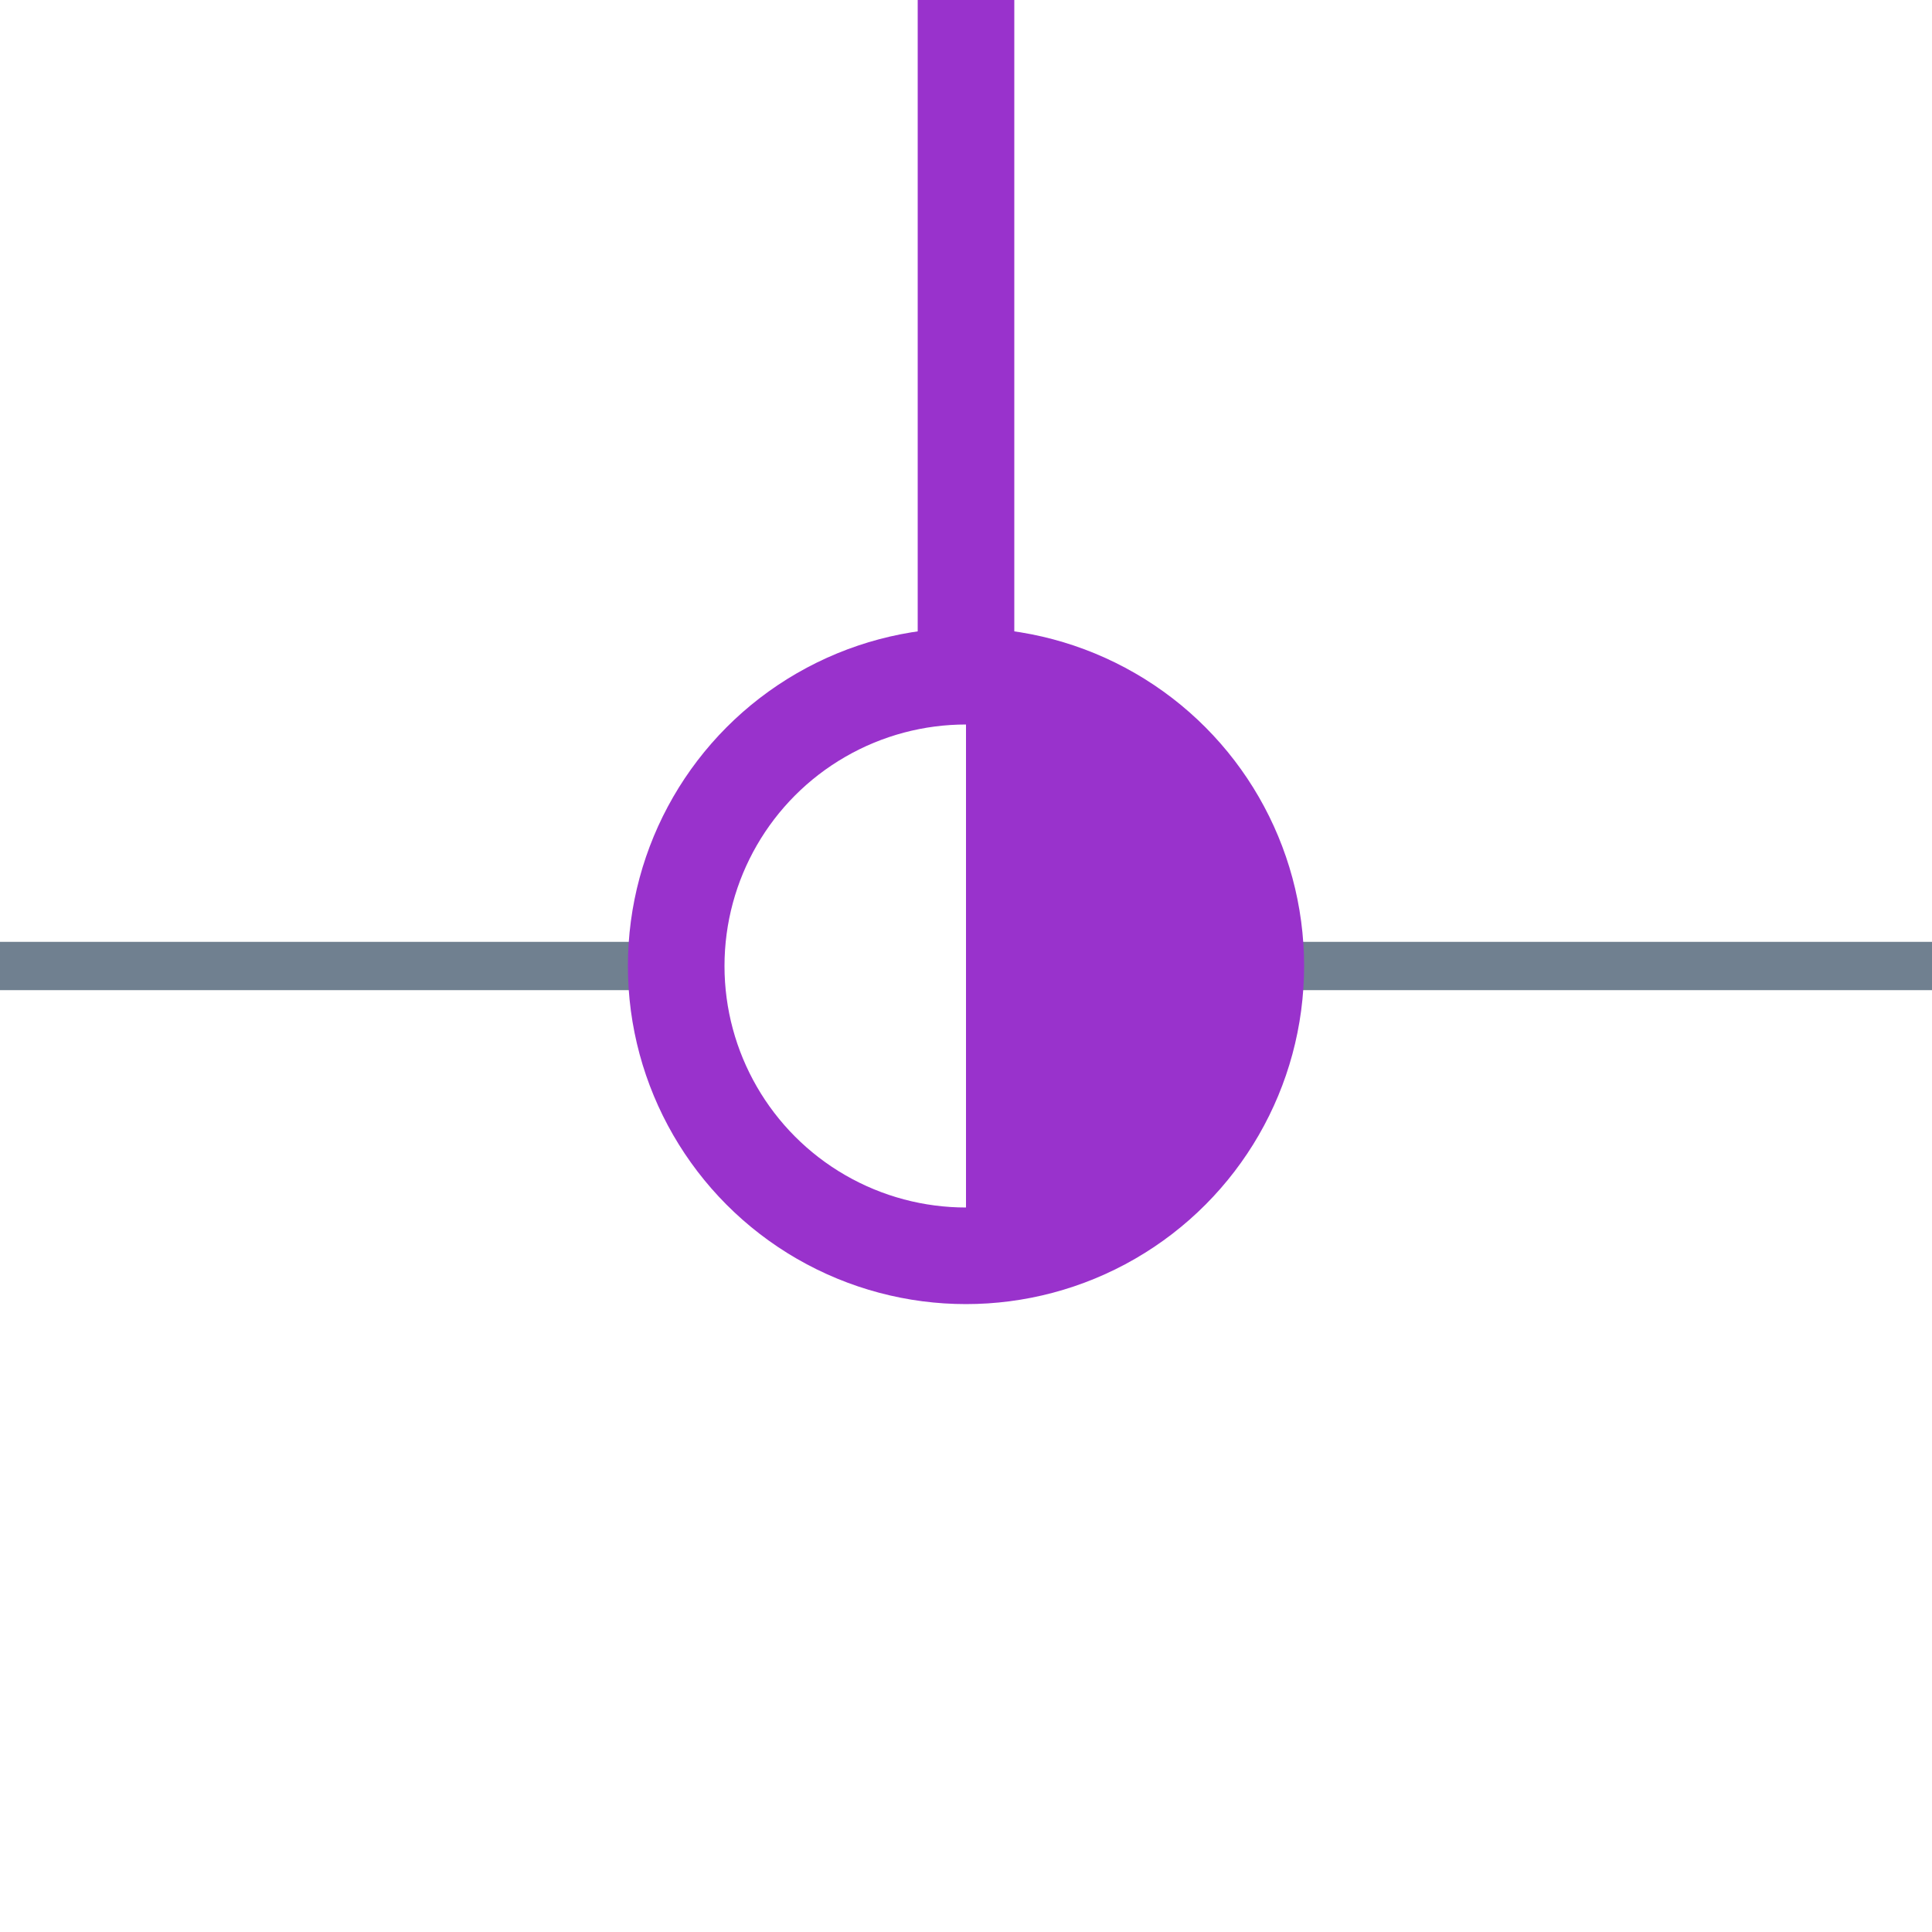 <?xml version="1.0" encoding="utf-8"?>
<svg width="40" height="40" xmlns="http://www.w3.org/2000/svg">
  <g>
    <line x1="26" y1="20" x2="40" y2="20" style="stroke:slategray;stroke-width:1" />
    <line x1="0" y1="20" x2="14" y2="20" style="stroke:slategray;stroke-width:1" />
    <circle cx="20" cy="20" r="6" style="stroke:darkorchid;stroke-width:2;" fill="transparent" />
    <path d="M20 14 A6,6 0 0,1 20 26" style="stroke:darkorchid; stroke-width:0.1;" fill="darkorchid" />
    <line x1="20" y1="14" x2="20" y2="0" style="stroke:darkorchid;stroke-width:2; stroke-opacity:1;" />
  </g>
</svg>